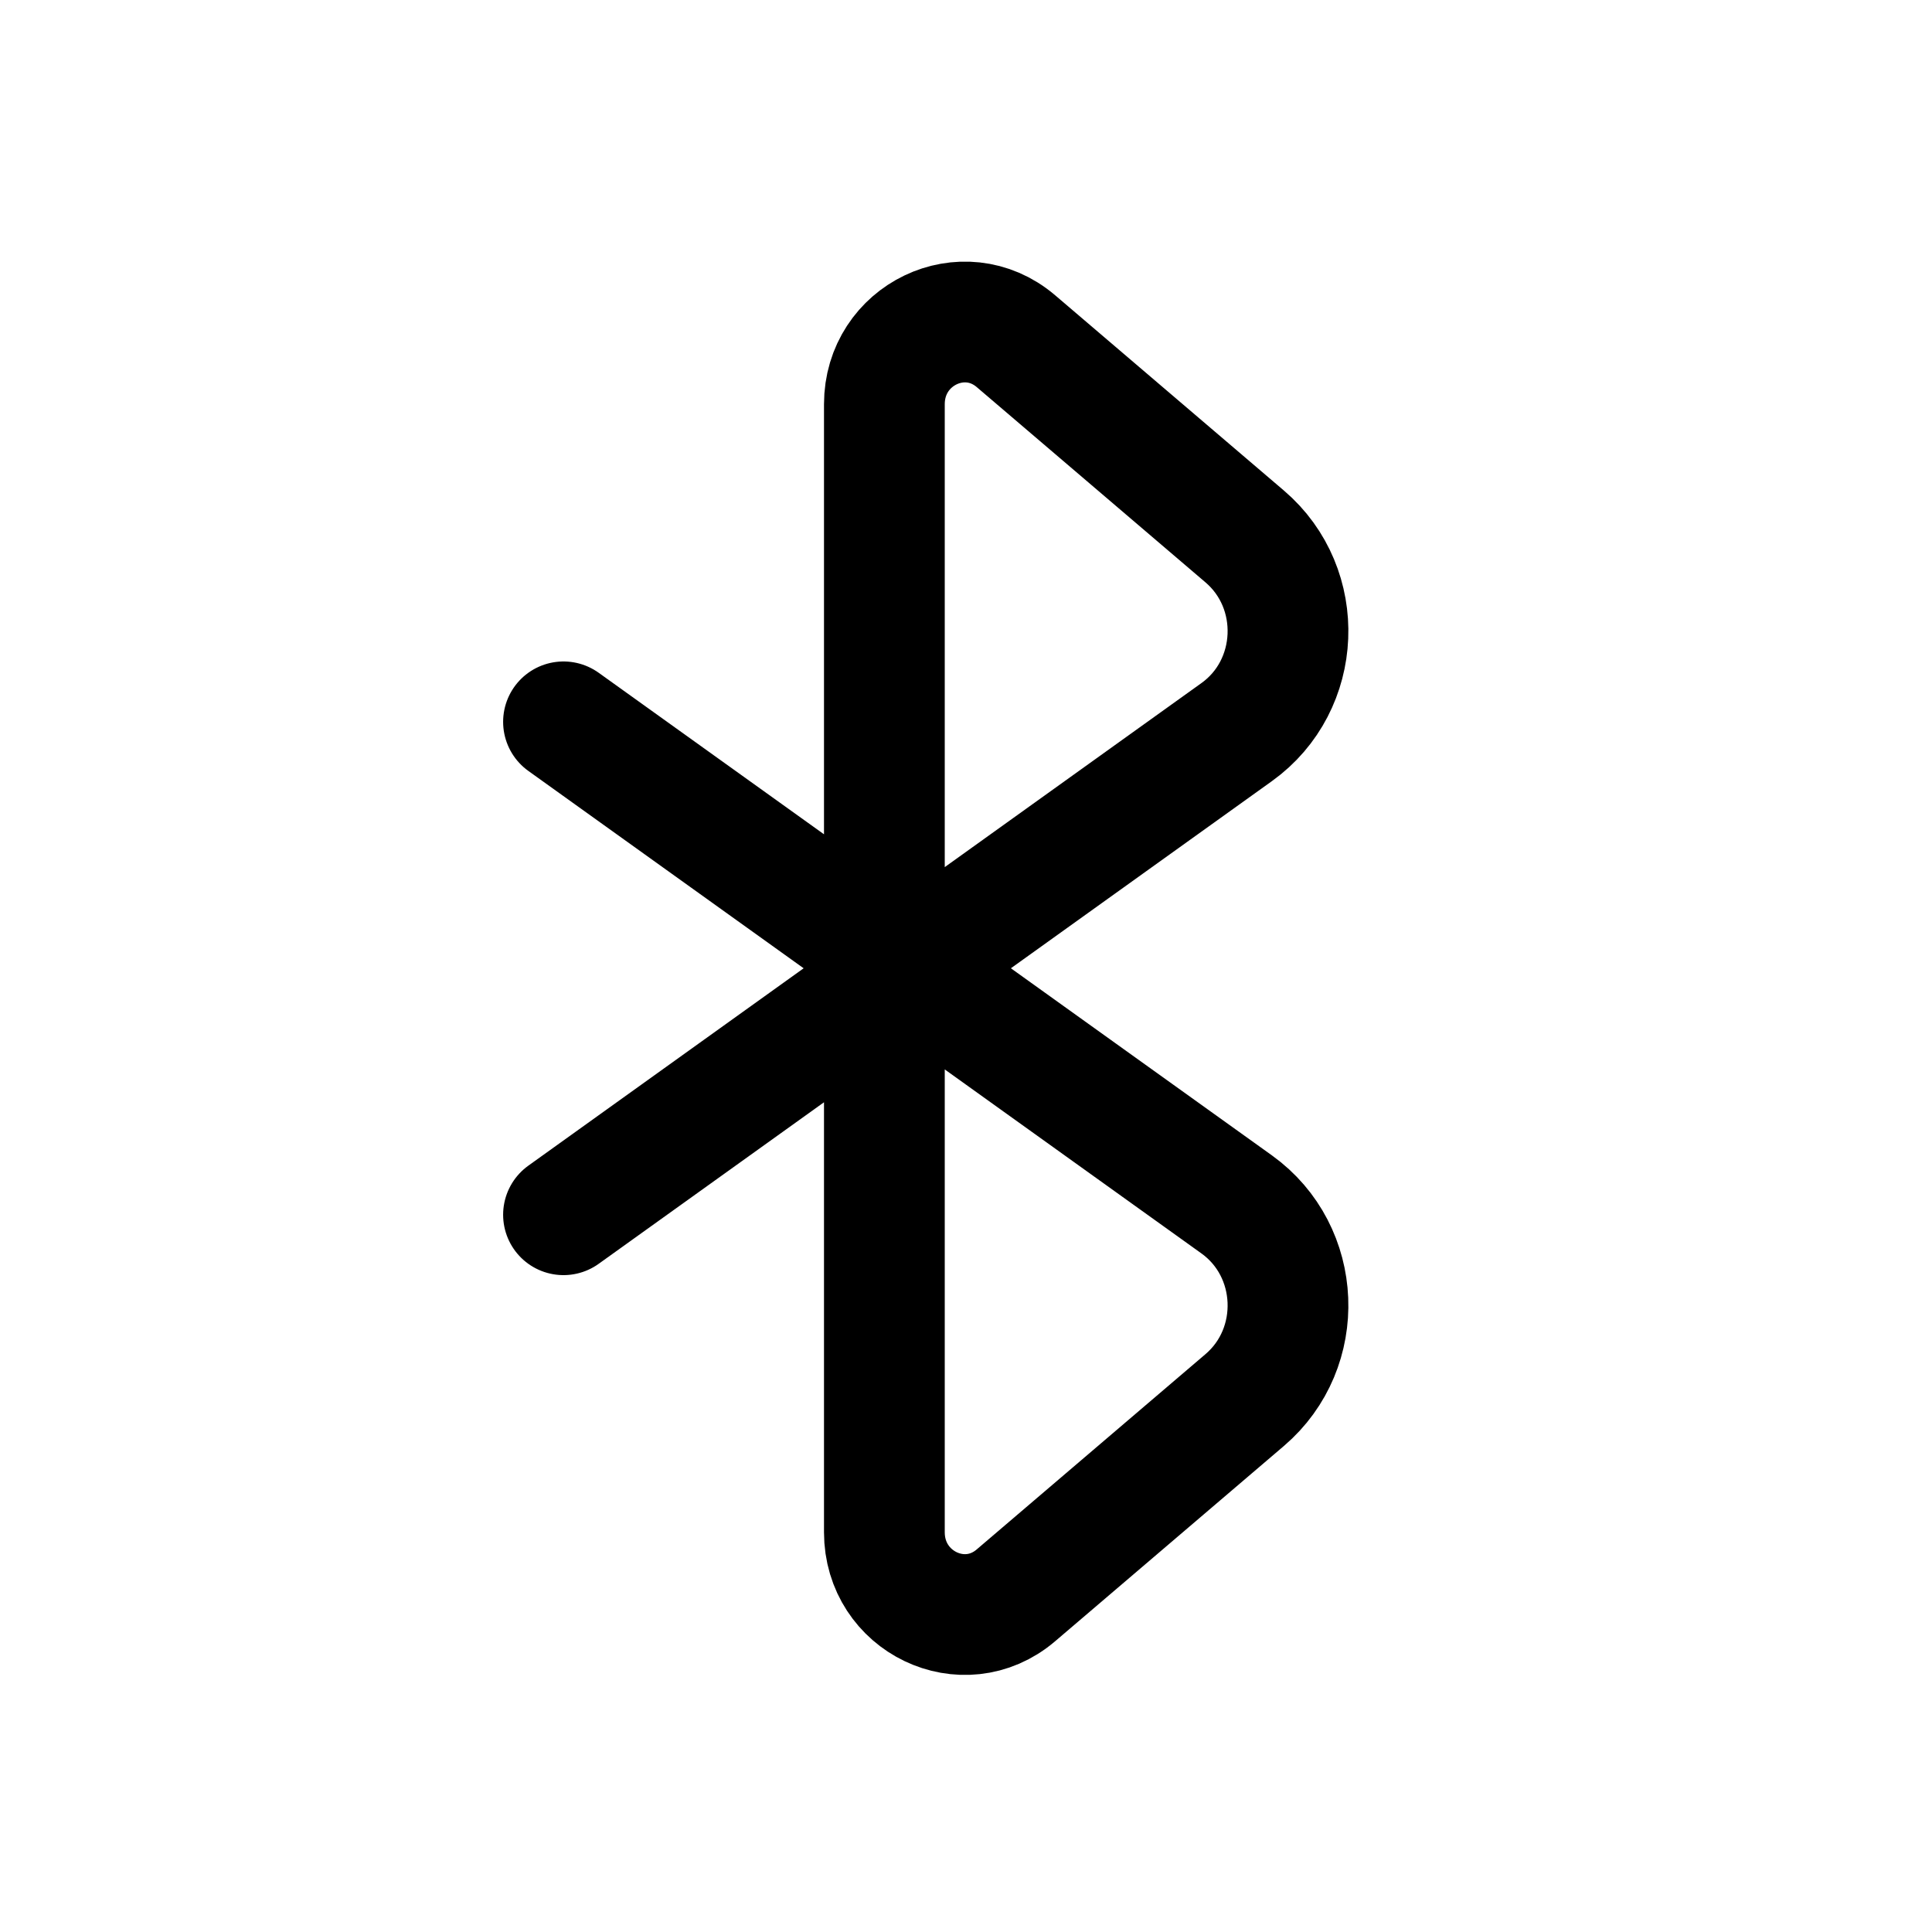 <svg width="24" height="24" viewBox="0 0 24 24" fill="none" xmlns="http://www.w3.org/2000/svg">
<path d="M7 8.967L15.363 14.962C16.169 15.541 16.219 16.746 15.462 17.392L12.62 19.818C11.971 20.372 10.986 19.899 10.986 19.034V5.022C10.986 4.157 11.971 3.685 12.62 4.238L15.462 6.664C16.219 7.31 16.169 8.516 15.363 9.094L7 15.09" stroke="black" stroke-width="1.5" stroke-linecap="round" stroke-linejoin="round"/>
</svg>

